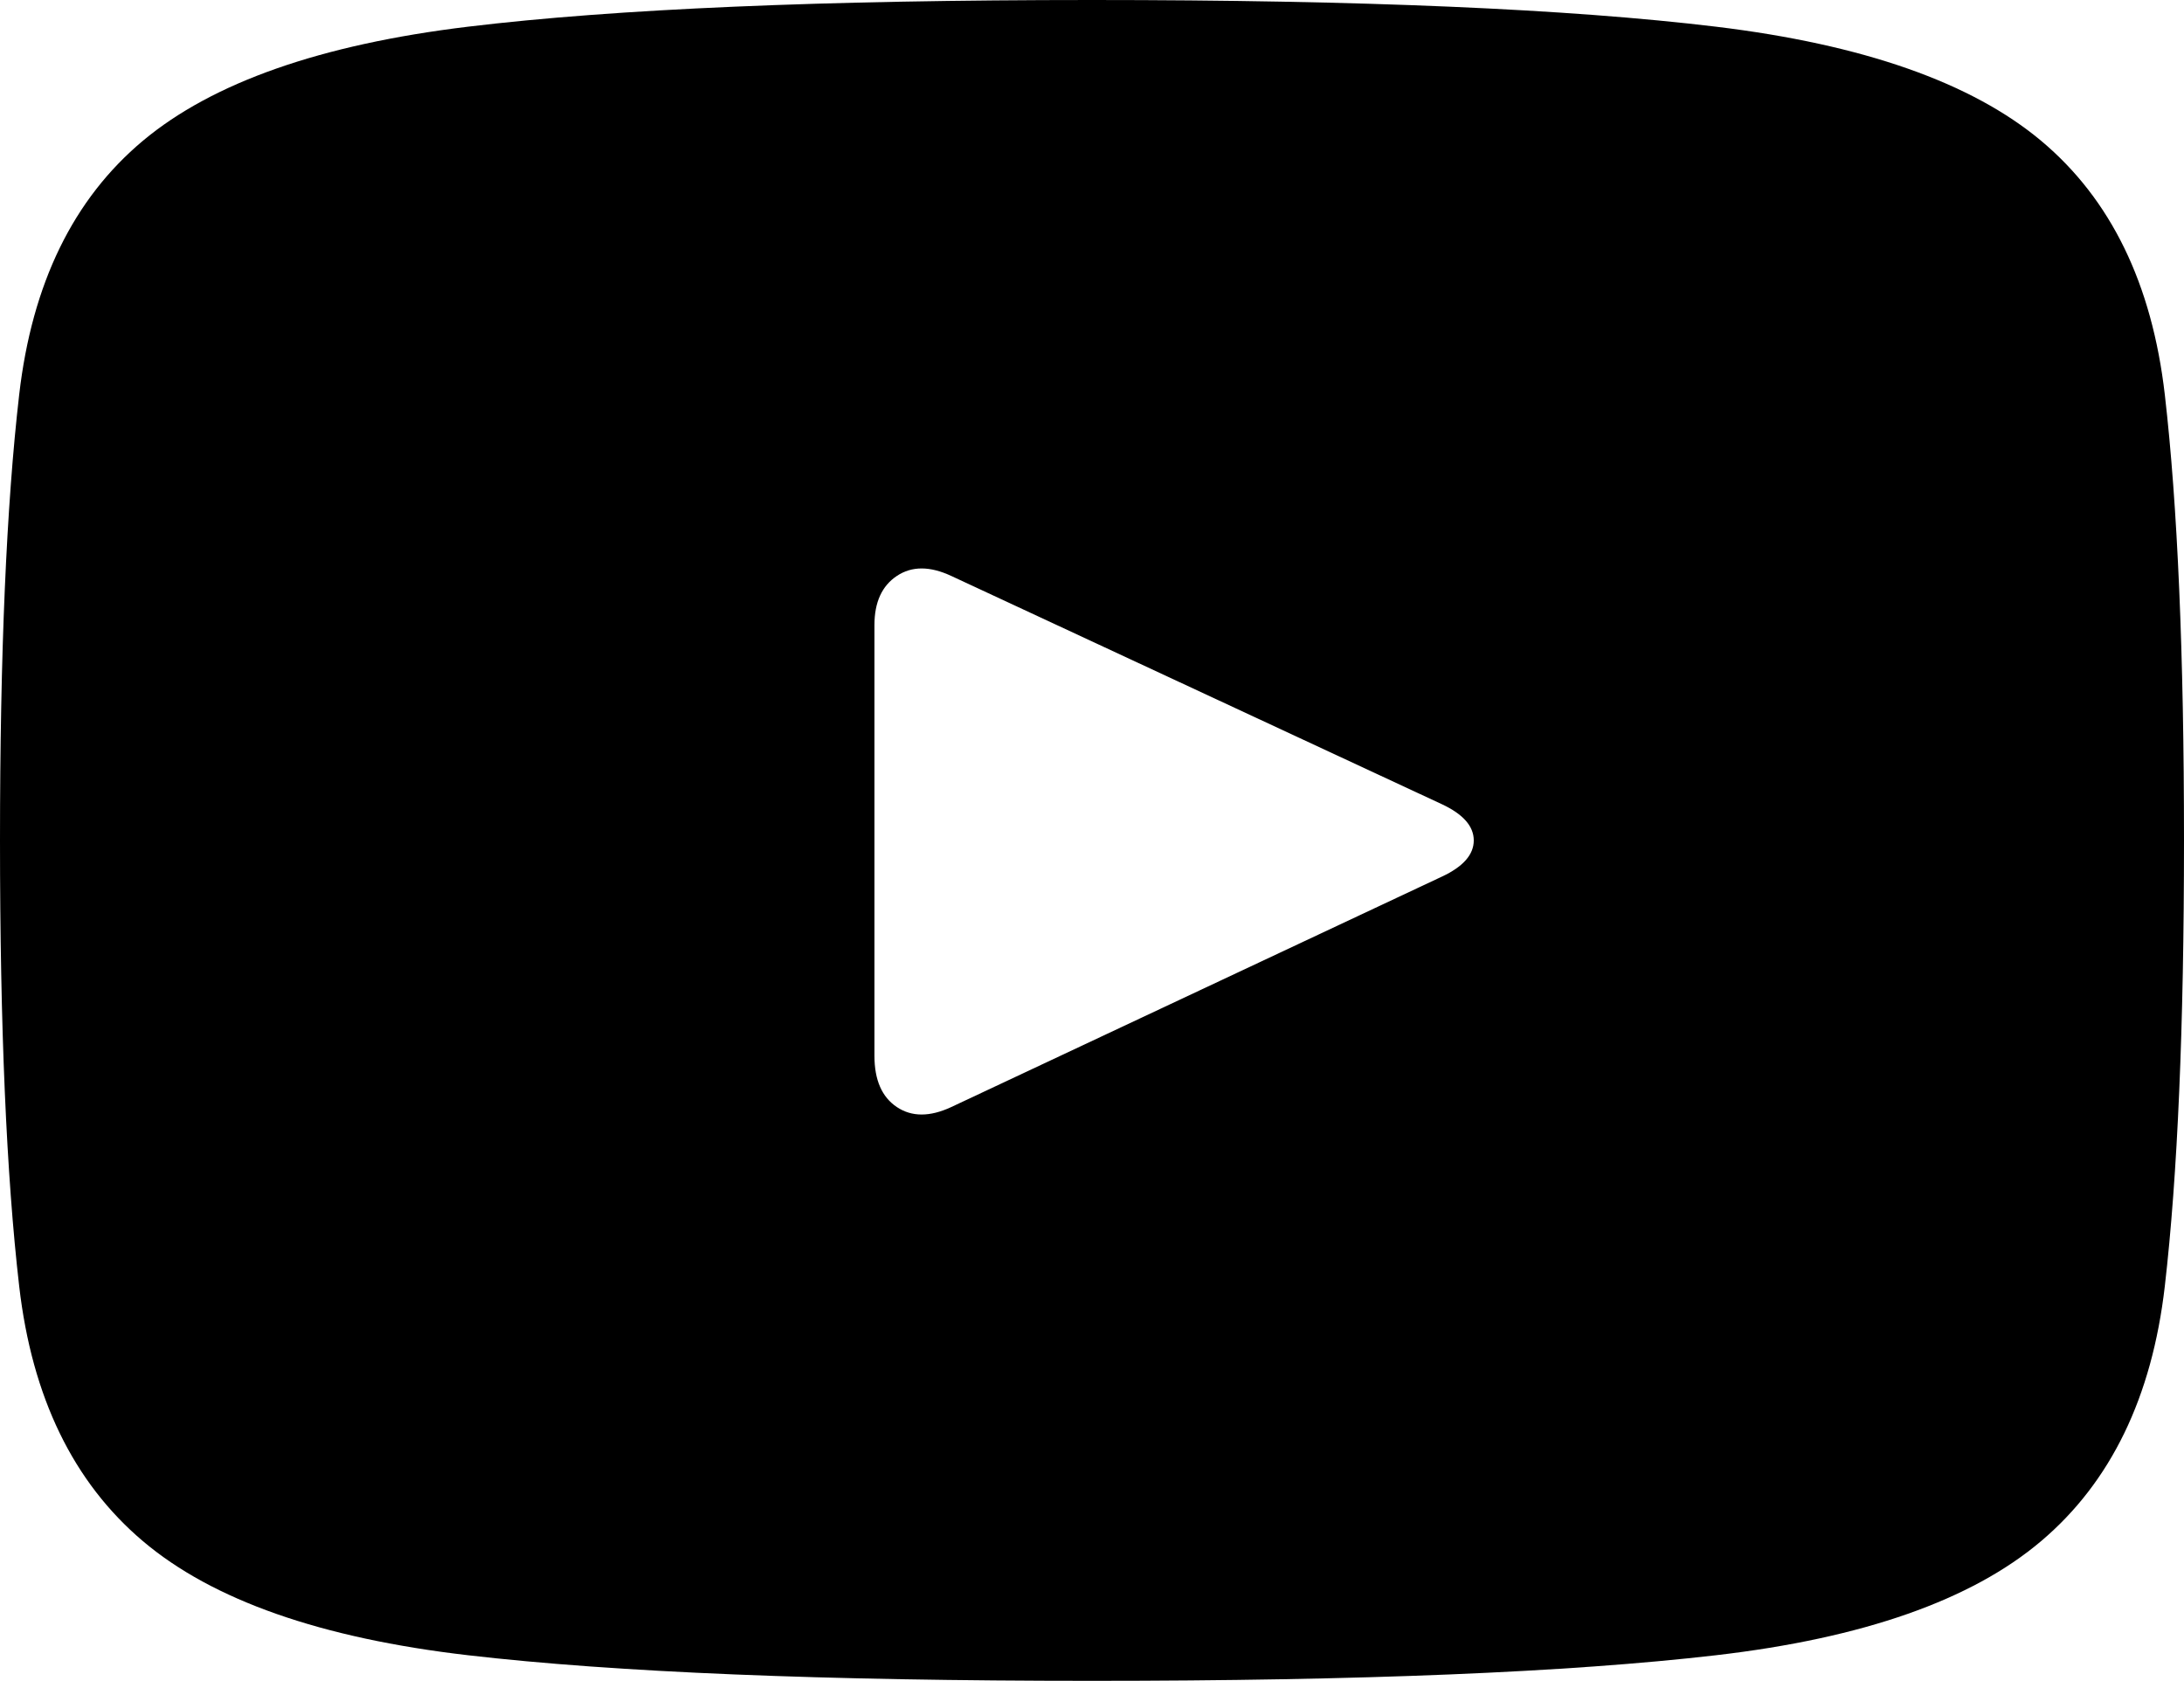 <svg viewBox="0 0 80 61.562" version="1.1" xmlns="http://www.w3.org/2000/svg">
<path d="M40 -0 C30.156 -0 22.539 0.326 17.148 0.977 C11.758 1.628 7.786 3.021 5.234 5.156 C2.682 7.292 1.172 10.391 0.703 14.453 C0.234 18.516 0 23.958 0 30.781 C0 37.604 0.234 43.047 0.703 47.109 C1.172 51.172 2.682 54.284 5.234 56.445 C7.786 58.607 11.758 60 17.148 60.625 C22.539 61.25 30.156 61.562 40 61.562 C49.844 61.562 57.461 61.25 62.852 60.625 C68.242 60 72.214 58.607 74.766 56.445 C77.318 54.284 78.828 51.172 79.297 47.109 C79.766 43.047 80 37.604 80 30.781 C80 23.958 79.766 18.516 79.297 14.453 C78.828 10.391 77.318 7.292 74.766 5.156 C72.214 3.021 68.242 1.628 62.852 0.977 C57.461 0.326 49.844 -0 40 -0 Z M52.812 32.109 L34.844 40.547 C34.062 40.911 33.398 40.911 32.852 40.547 C32.305 40.182 32.031 39.557 32.031 38.672 L32.031 22.891 C32.031 22.057 32.305 21.458 32.852 21.094 C33.398 20.729 34.062 20.729 34.844 21.094 L52.812 29.453 C53.594 29.818 53.984 30.26 53.984 30.781 C53.984 31.302 53.594 31.745 52.812 32.109 Z M80 66.797" style="fill:black"/>
</svg>
